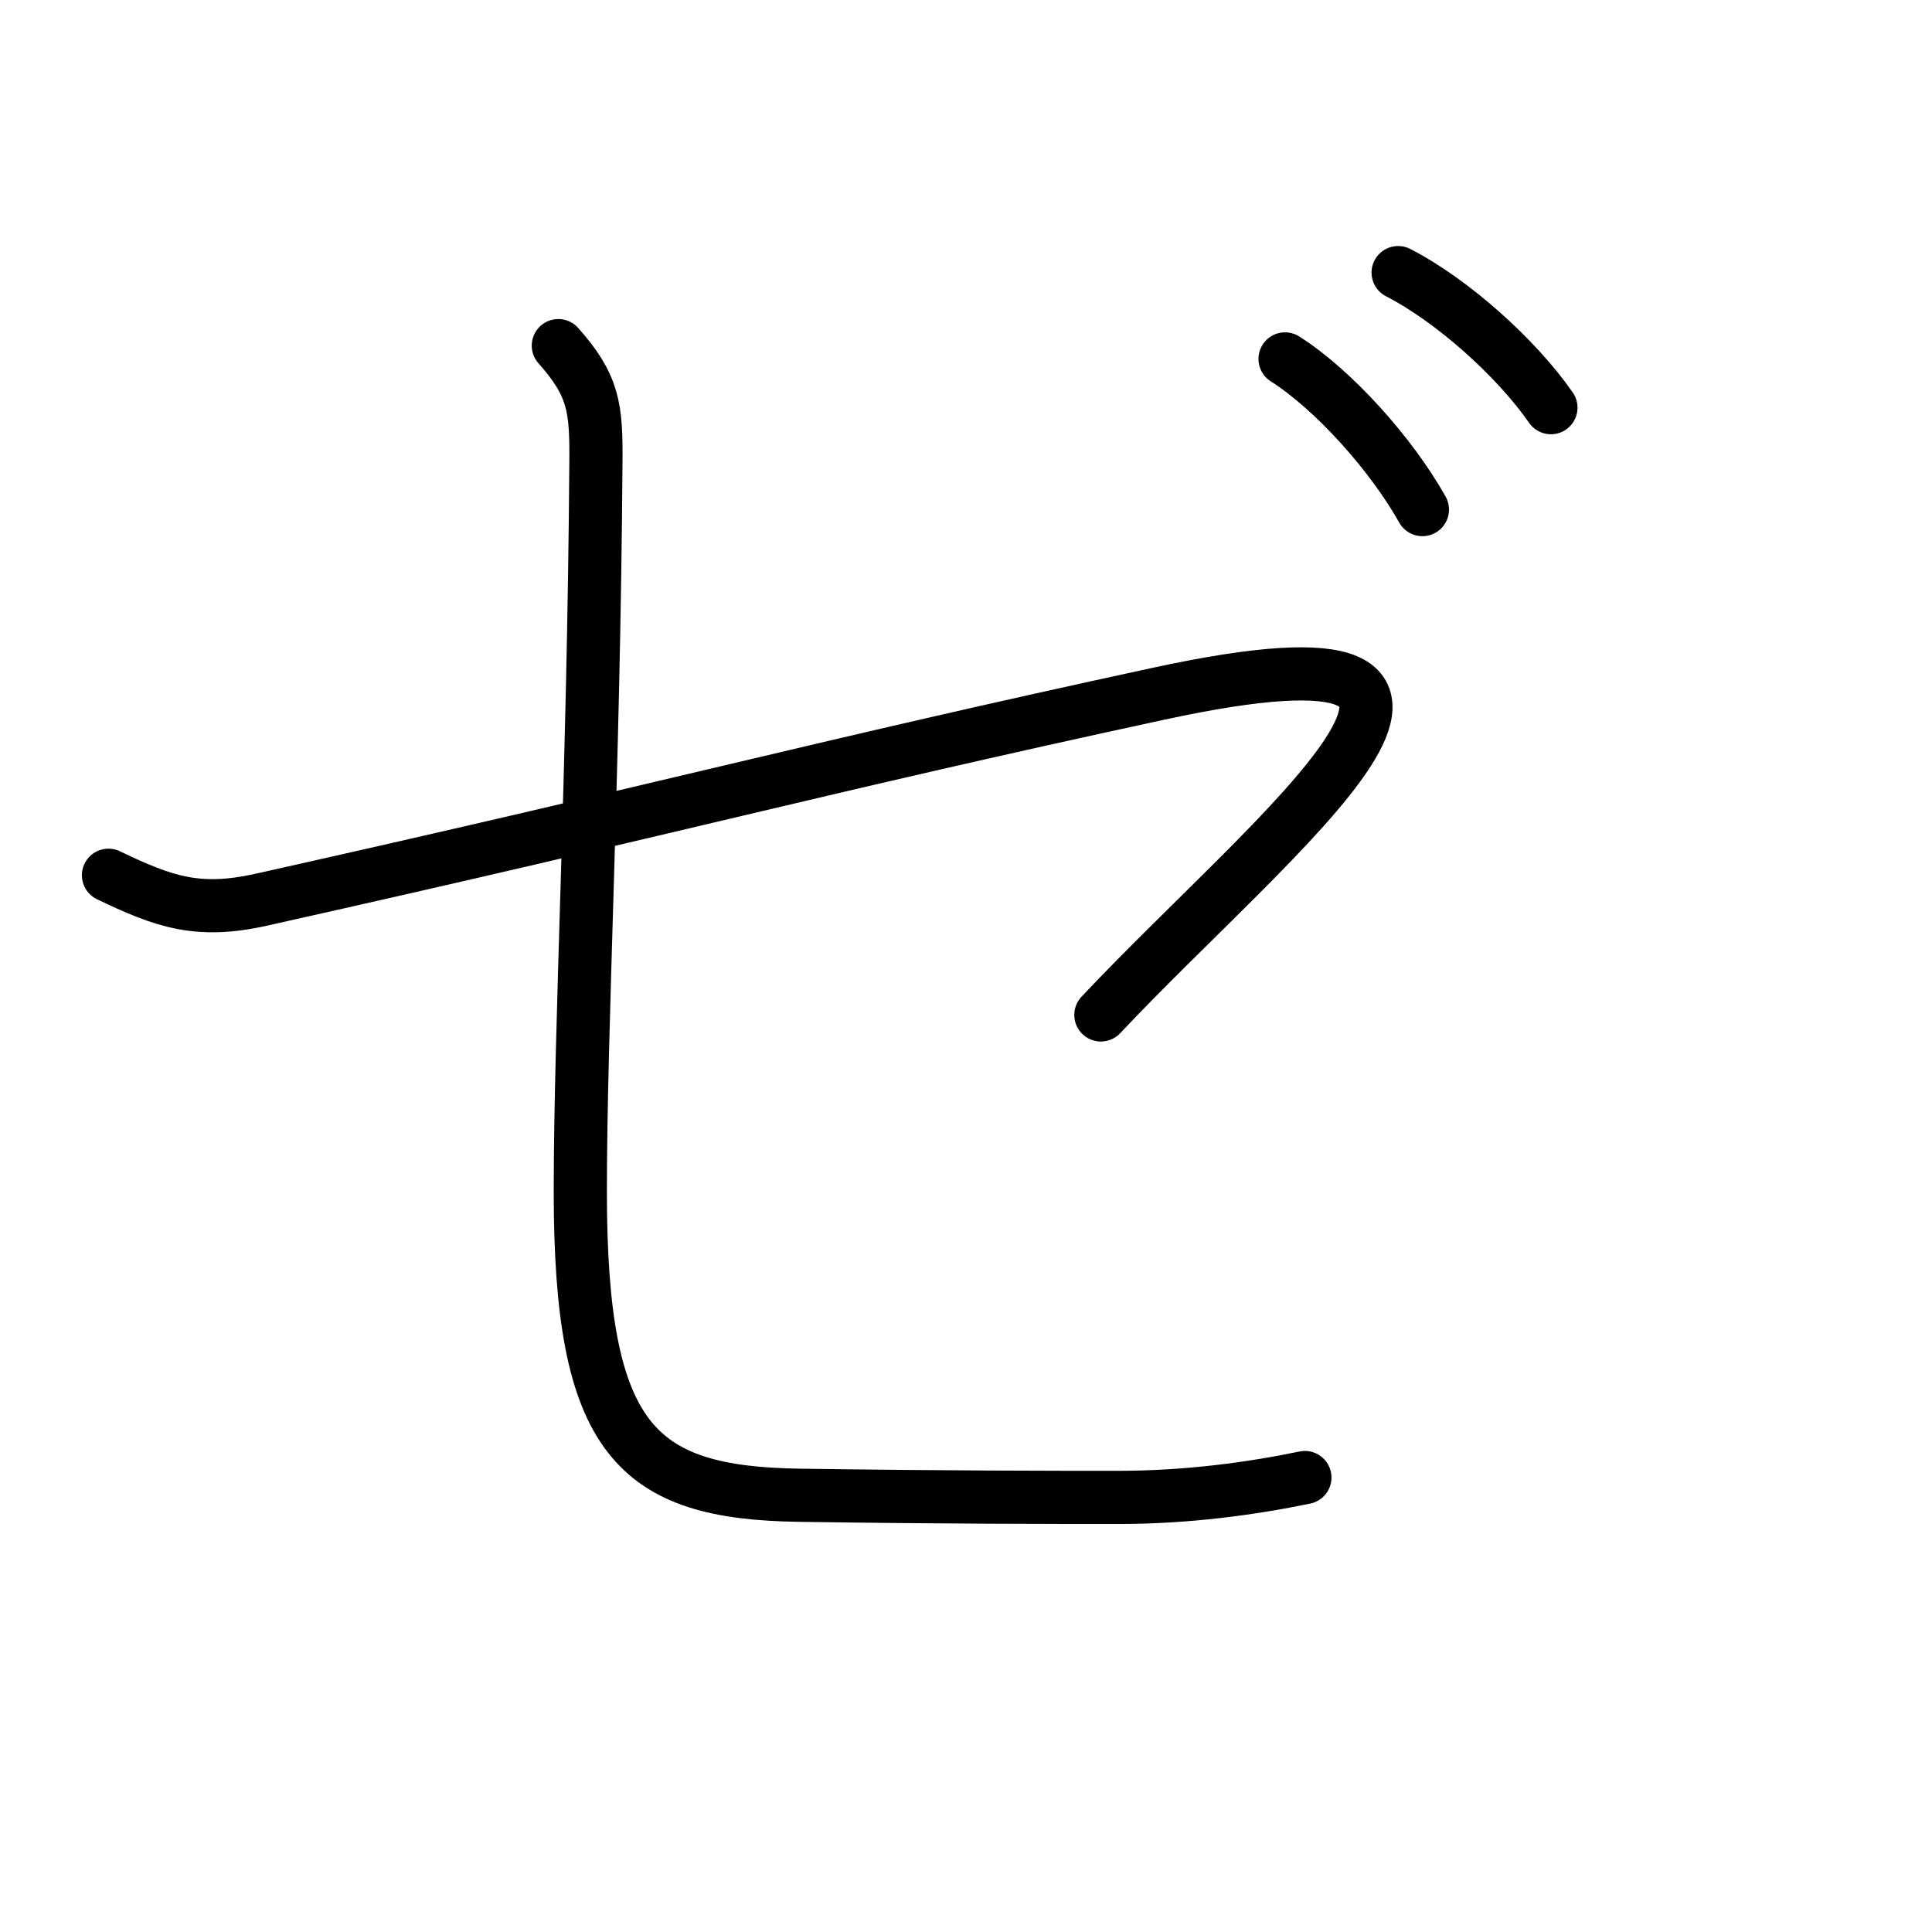 <?xml version="1.0" encoding="UTF-8"?>
<!--
Copyright (C) 2009/2010/2011 Ulrich Apel.
This work is distributed under the conditions of the Creative Commons 
Attribution-Share Alike 3.0 Licence. This means you are free:
* to Share - to copy, distribute and transmit the work
* to Remix - to adapt the work

Under the following conditions:
* Attribution. You must attribute the work by stating your use of KanjiVG in
  your own copyright header and linking to KanjiVG's website
  (http://kanjivg.tagaini.net)
* Share Alike. If you alter, transform, or build upon this work, you may
  distribute the resulting work only under the same or similar license to this
  one.

See http://creativecommons.org/licenses/by-sa/3.0/ for more details.
-->
<!DOCTYPE svg PUBLIC "-//W3C//DTD SVG 1.0//EN" "http://www.w3.org/TR/2001/REC-SVG-20010904/DTD/svg10.dtd">
<svg xmlns="http://www.w3.org/2000/svg" width="109" height="109" viewBox="0 0 109 109">
<g id="kvg:StrokePaths_030bc" style="fill:none;stroke:#000000;stroke-width:3;stroke-linecap:round;stroke-linejoin:round;">
<g id="kvg:030bc">
	<path id="kvg:030bc-s1" d="M6.12,49.38c3.12,1.5,5.04,2.18,8.62,1.38c23.5-5.25,31.24-7.43,50.62-11.62c23.12-5,6.5,7.75-3.25,18.12"/>
	<path id="kvg:030bc-s2" d="M31.5,19.5c2,2.25,2.15,3.5,2.12,6.62c-0.12,17.5-0.88,31.75-0.88,41.12c0,14,3.13,16.99,12.38,17.12c8.38,0.12,14.12,0.12,18,0.12s7.5-0.5,10.5-1.12"/>
	<path id="kvg:030bc-s3" d="M72.5,20.25c2.75,1.75,6,5.38,7.75,8.5"/>
	<path id="kvg:030bc-s4" d="M78.88,15.38c3.06,1.57,6.68,4.82,8.62,7.62"/>
</g>
</g>
<g id="kvg:StrokeNumbers_030bc" style="font-size:8;fill:#808080">
</g>
</svg>
